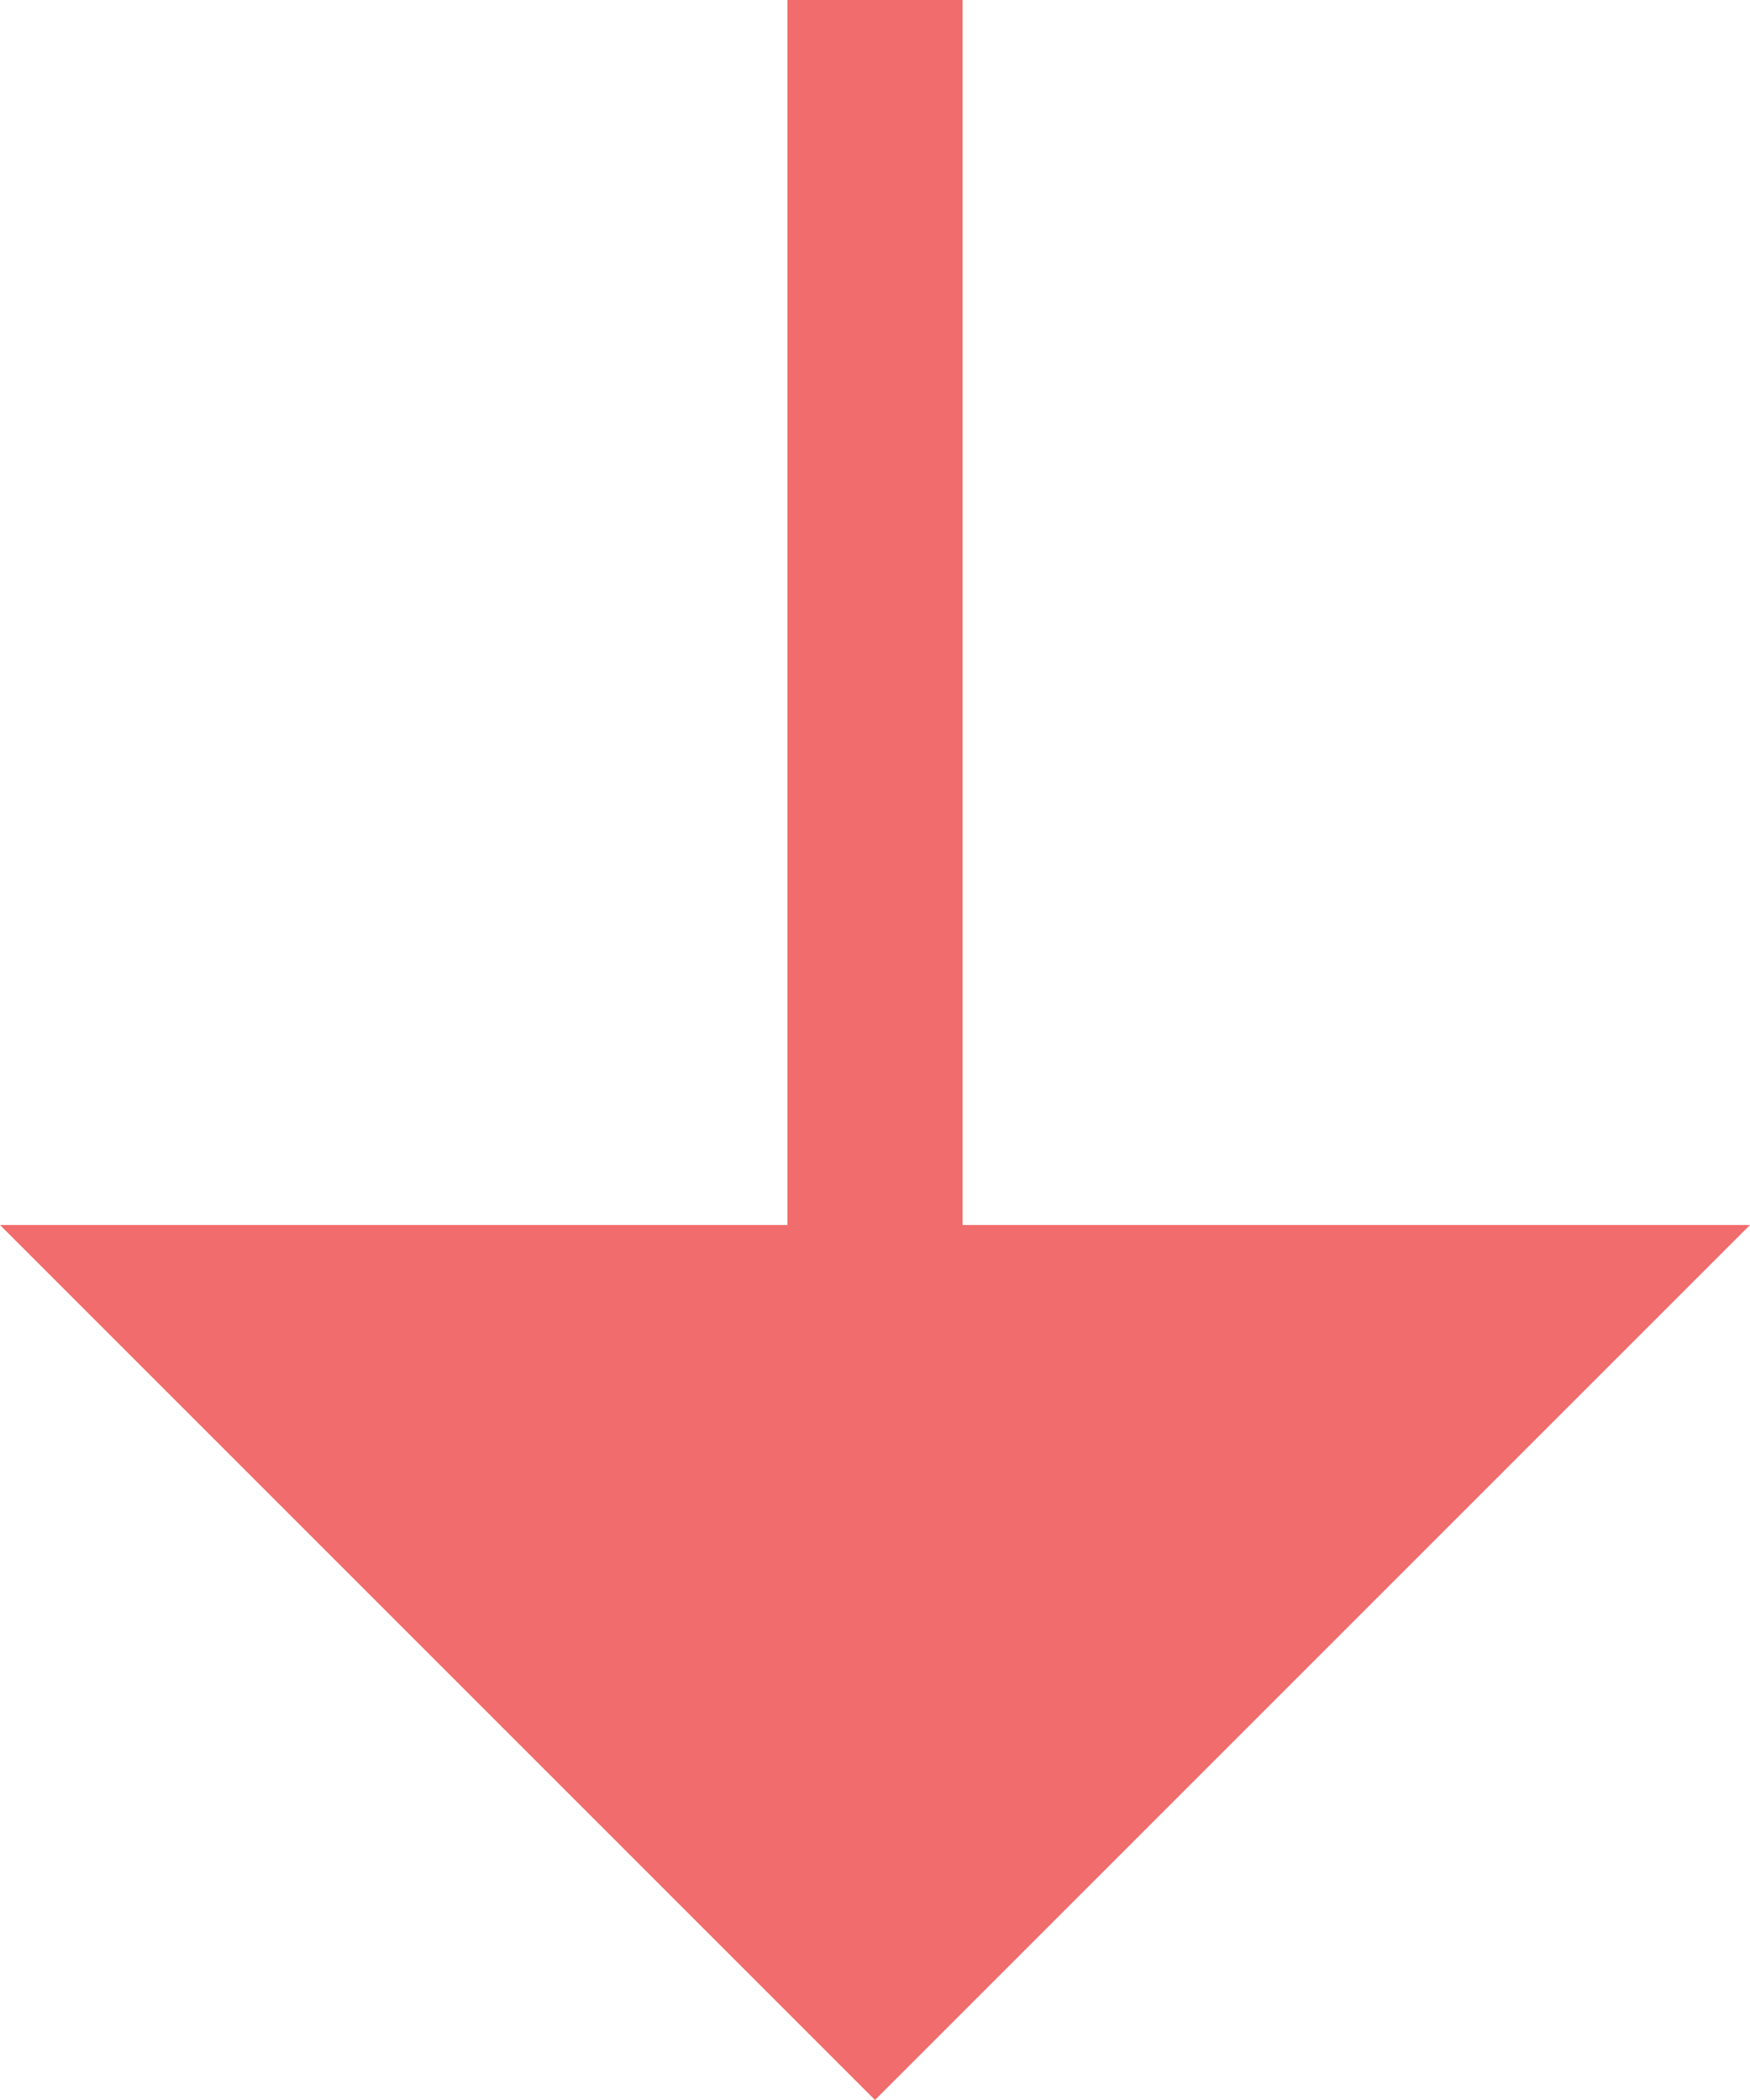 <?xml version="1.0" encoding="UTF-8"?>
<svg width="20px" height="24px" viewBox="0 0 20 24" version="1.1" xmlns="http://www.w3.org/2000/svg" xmlns:xlink="http://www.w3.org/1999/xlink">
    <!-- Generator: Sketch 55.2 (78181) - https://sketchapp.com -->
    <title>arrow_down</title>
    <desc>Created with Sketch.</desc>
    <g id="portfolio" stroke="none" stroke-width="1" fill="none" fill-rule="evenodd">
        <g id="desktop" transform="translate(-74, -567)">
            <g id="title" transform="translate(72, 72)">
                <g id="arrow_down" transform="translate(0, 495)">
                    <rect id="canvas" x="0" y="0" width="24" height="24"></rect>
                    <path d="M13,14 L22,14 L12,24 L2,14 L11,14 L11,0 L13,0 L13,14 Z" fill="#F16C6C"></path>
                </g>
            </g>
        </g>
    </g>
</svg>